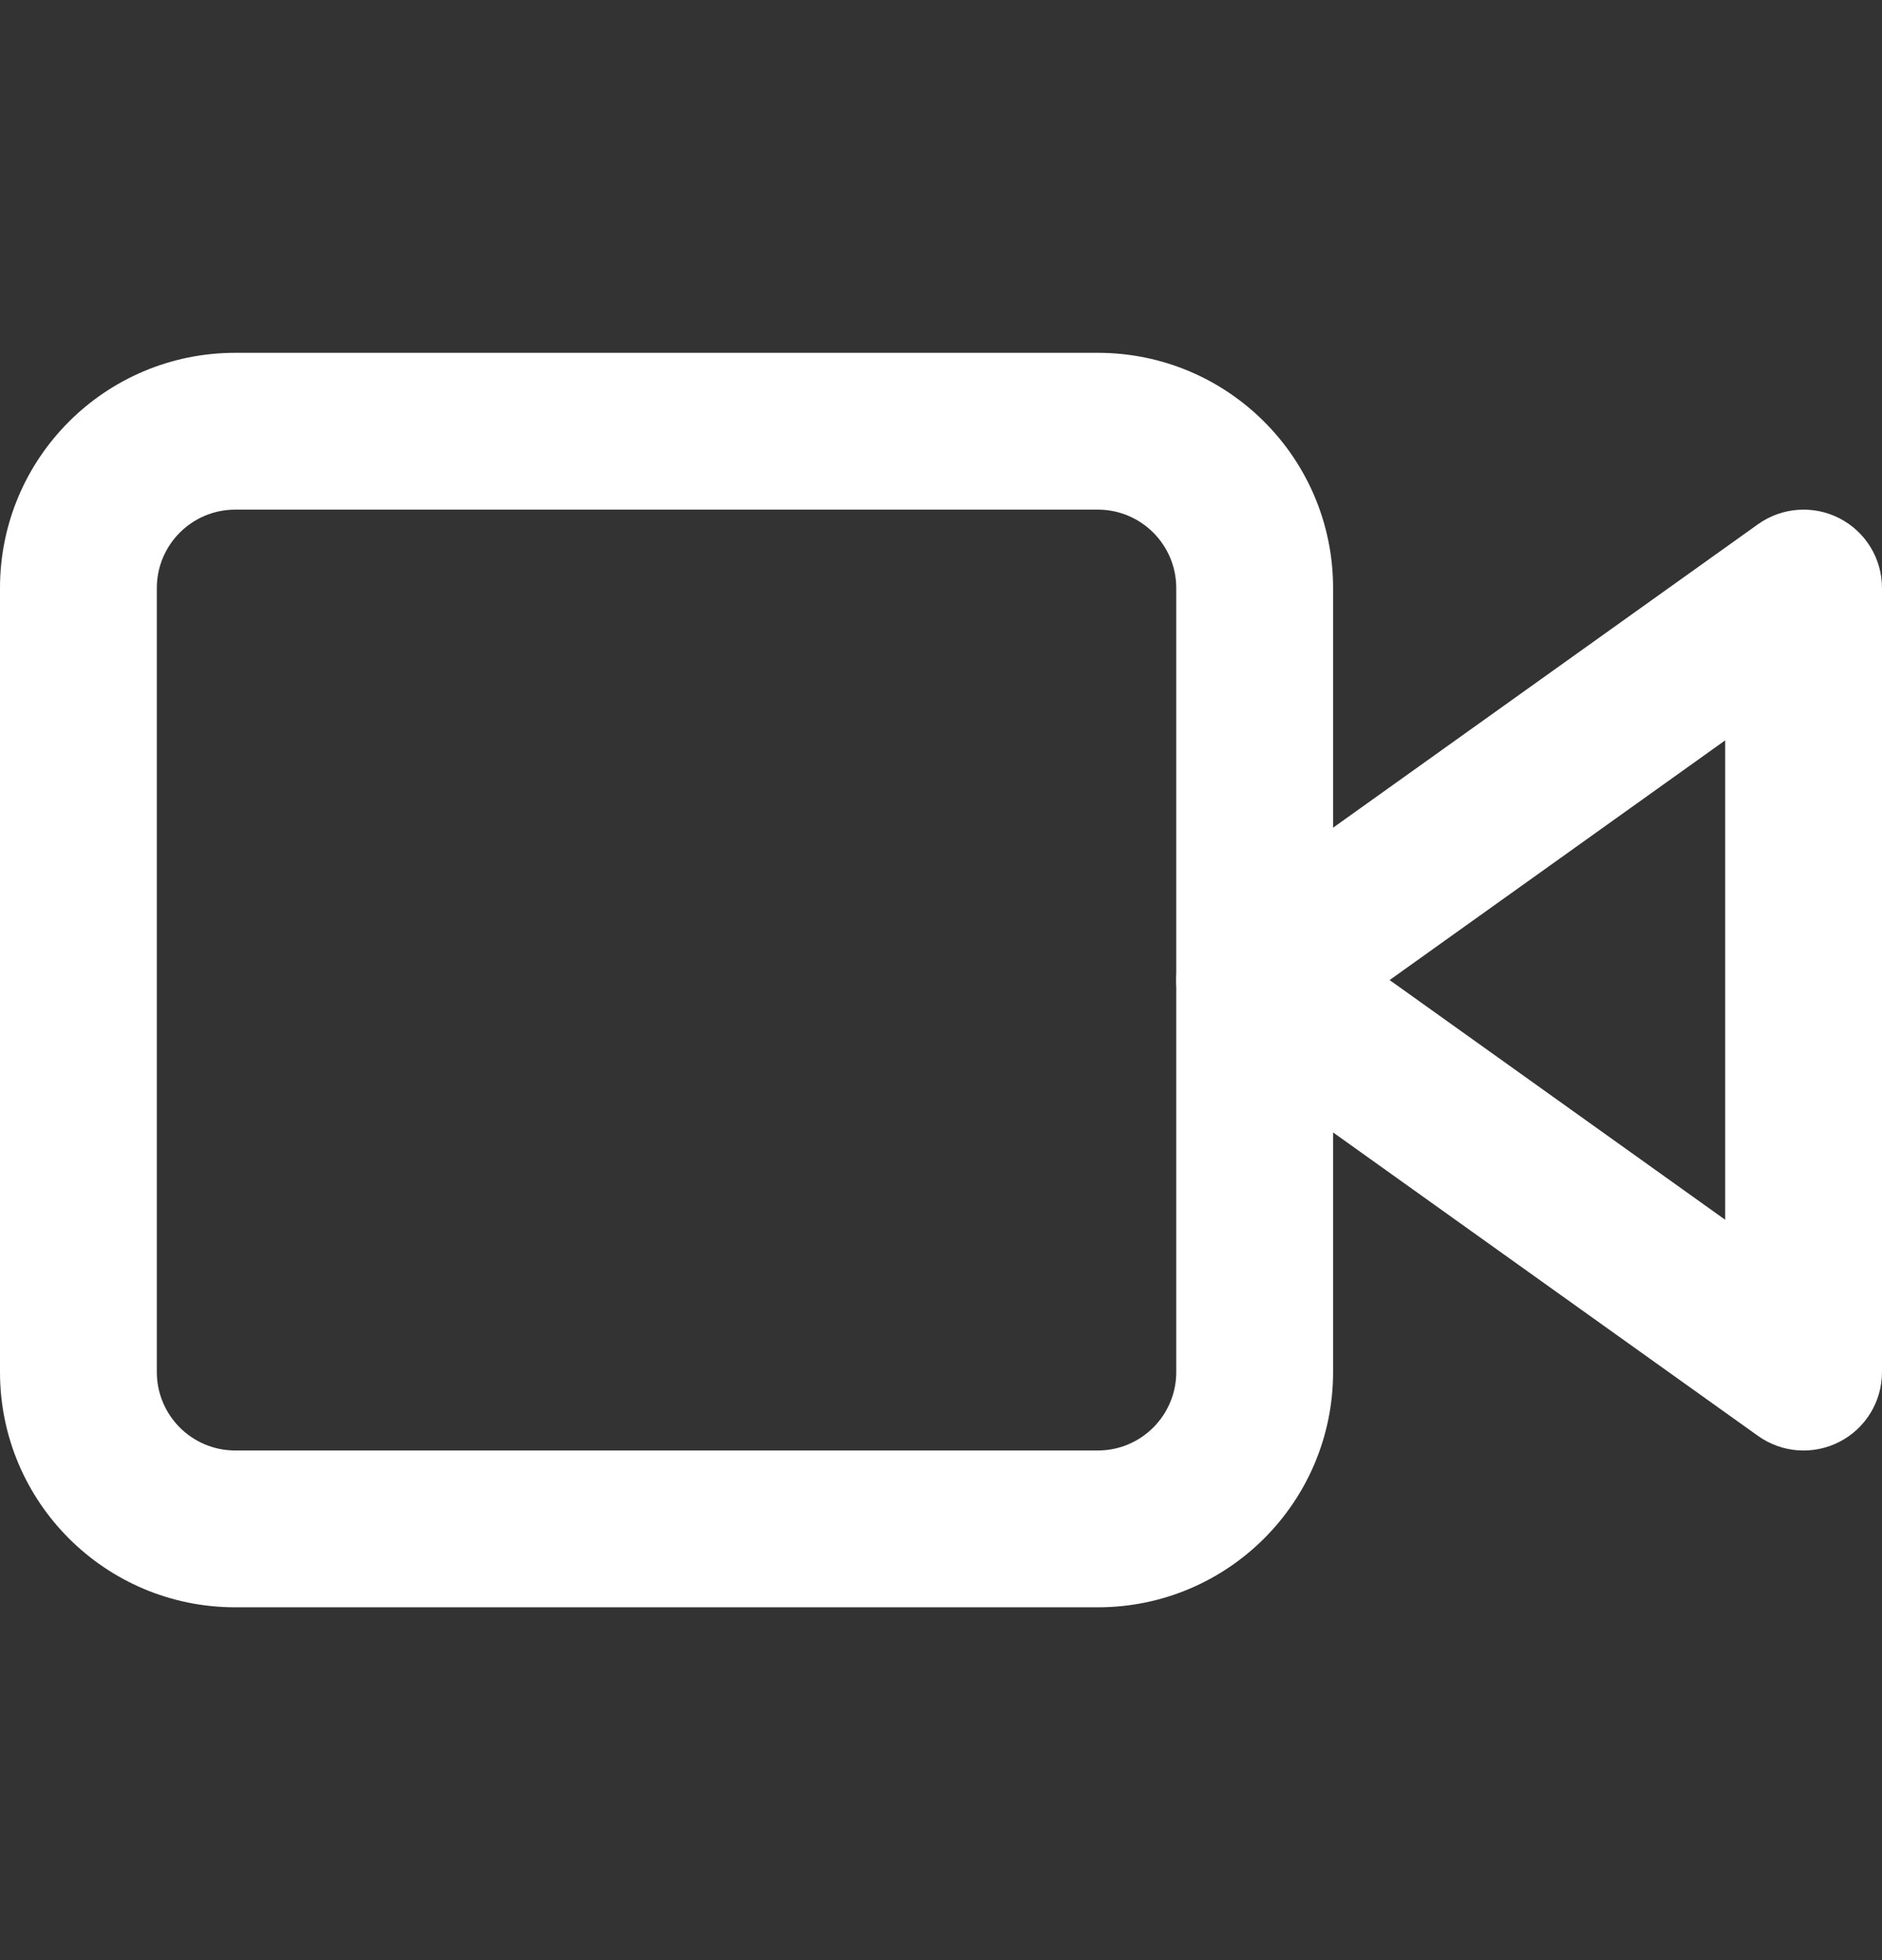 <svg width="24" height="25" viewBox="0 0 24 25" fill="none" xmlns="http://www.w3.org/2000/svg">
<rect x="0" y="0" width="24" height="25" fill="#333333" stroke="none"/>
<path fill-rule="evenodd" clip-rule="evenodd" d="M23.458 6.611C23.791 6.782 24 7.125 24 7.5V17.5C24 17.875 23.791 18.218 23.458 18.389C23.125 18.561 22.724 18.532 22.419 18.314L15.419 13.314C15.156 13.126 15 12.823 15 12.5C15 12.177 15.156 11.874 15.419 11.686L22.419 6.686C22.724 6.469 23.125 6.439 23.458 6.611ZM17.721 12.5L22 15.557V9.443L17.721 12.5Z" fill="white"/>
<path fill-rule="evenodd" clip-rule="evenodd" d="M3 6.5C2.448 6.5 2 6.948 2 7.5V17.5C2 18.052 2.448 18.5 3 18.5H14C14.552 18.5 15 18.052 15 17.5V7.5C15 6.948 14.552 6.5 14 6.5H3ZM0 7.5C0 5.843 1.343 4.5 3 4.5H14C15.657 4.5 17 5.843 17 7.5V17.5C17 19.157 15.657 20.5 14 20.5H3C1.343 20.5 0 19.157 0 17.5V7.5Z" fill="white"/>
</svg>
